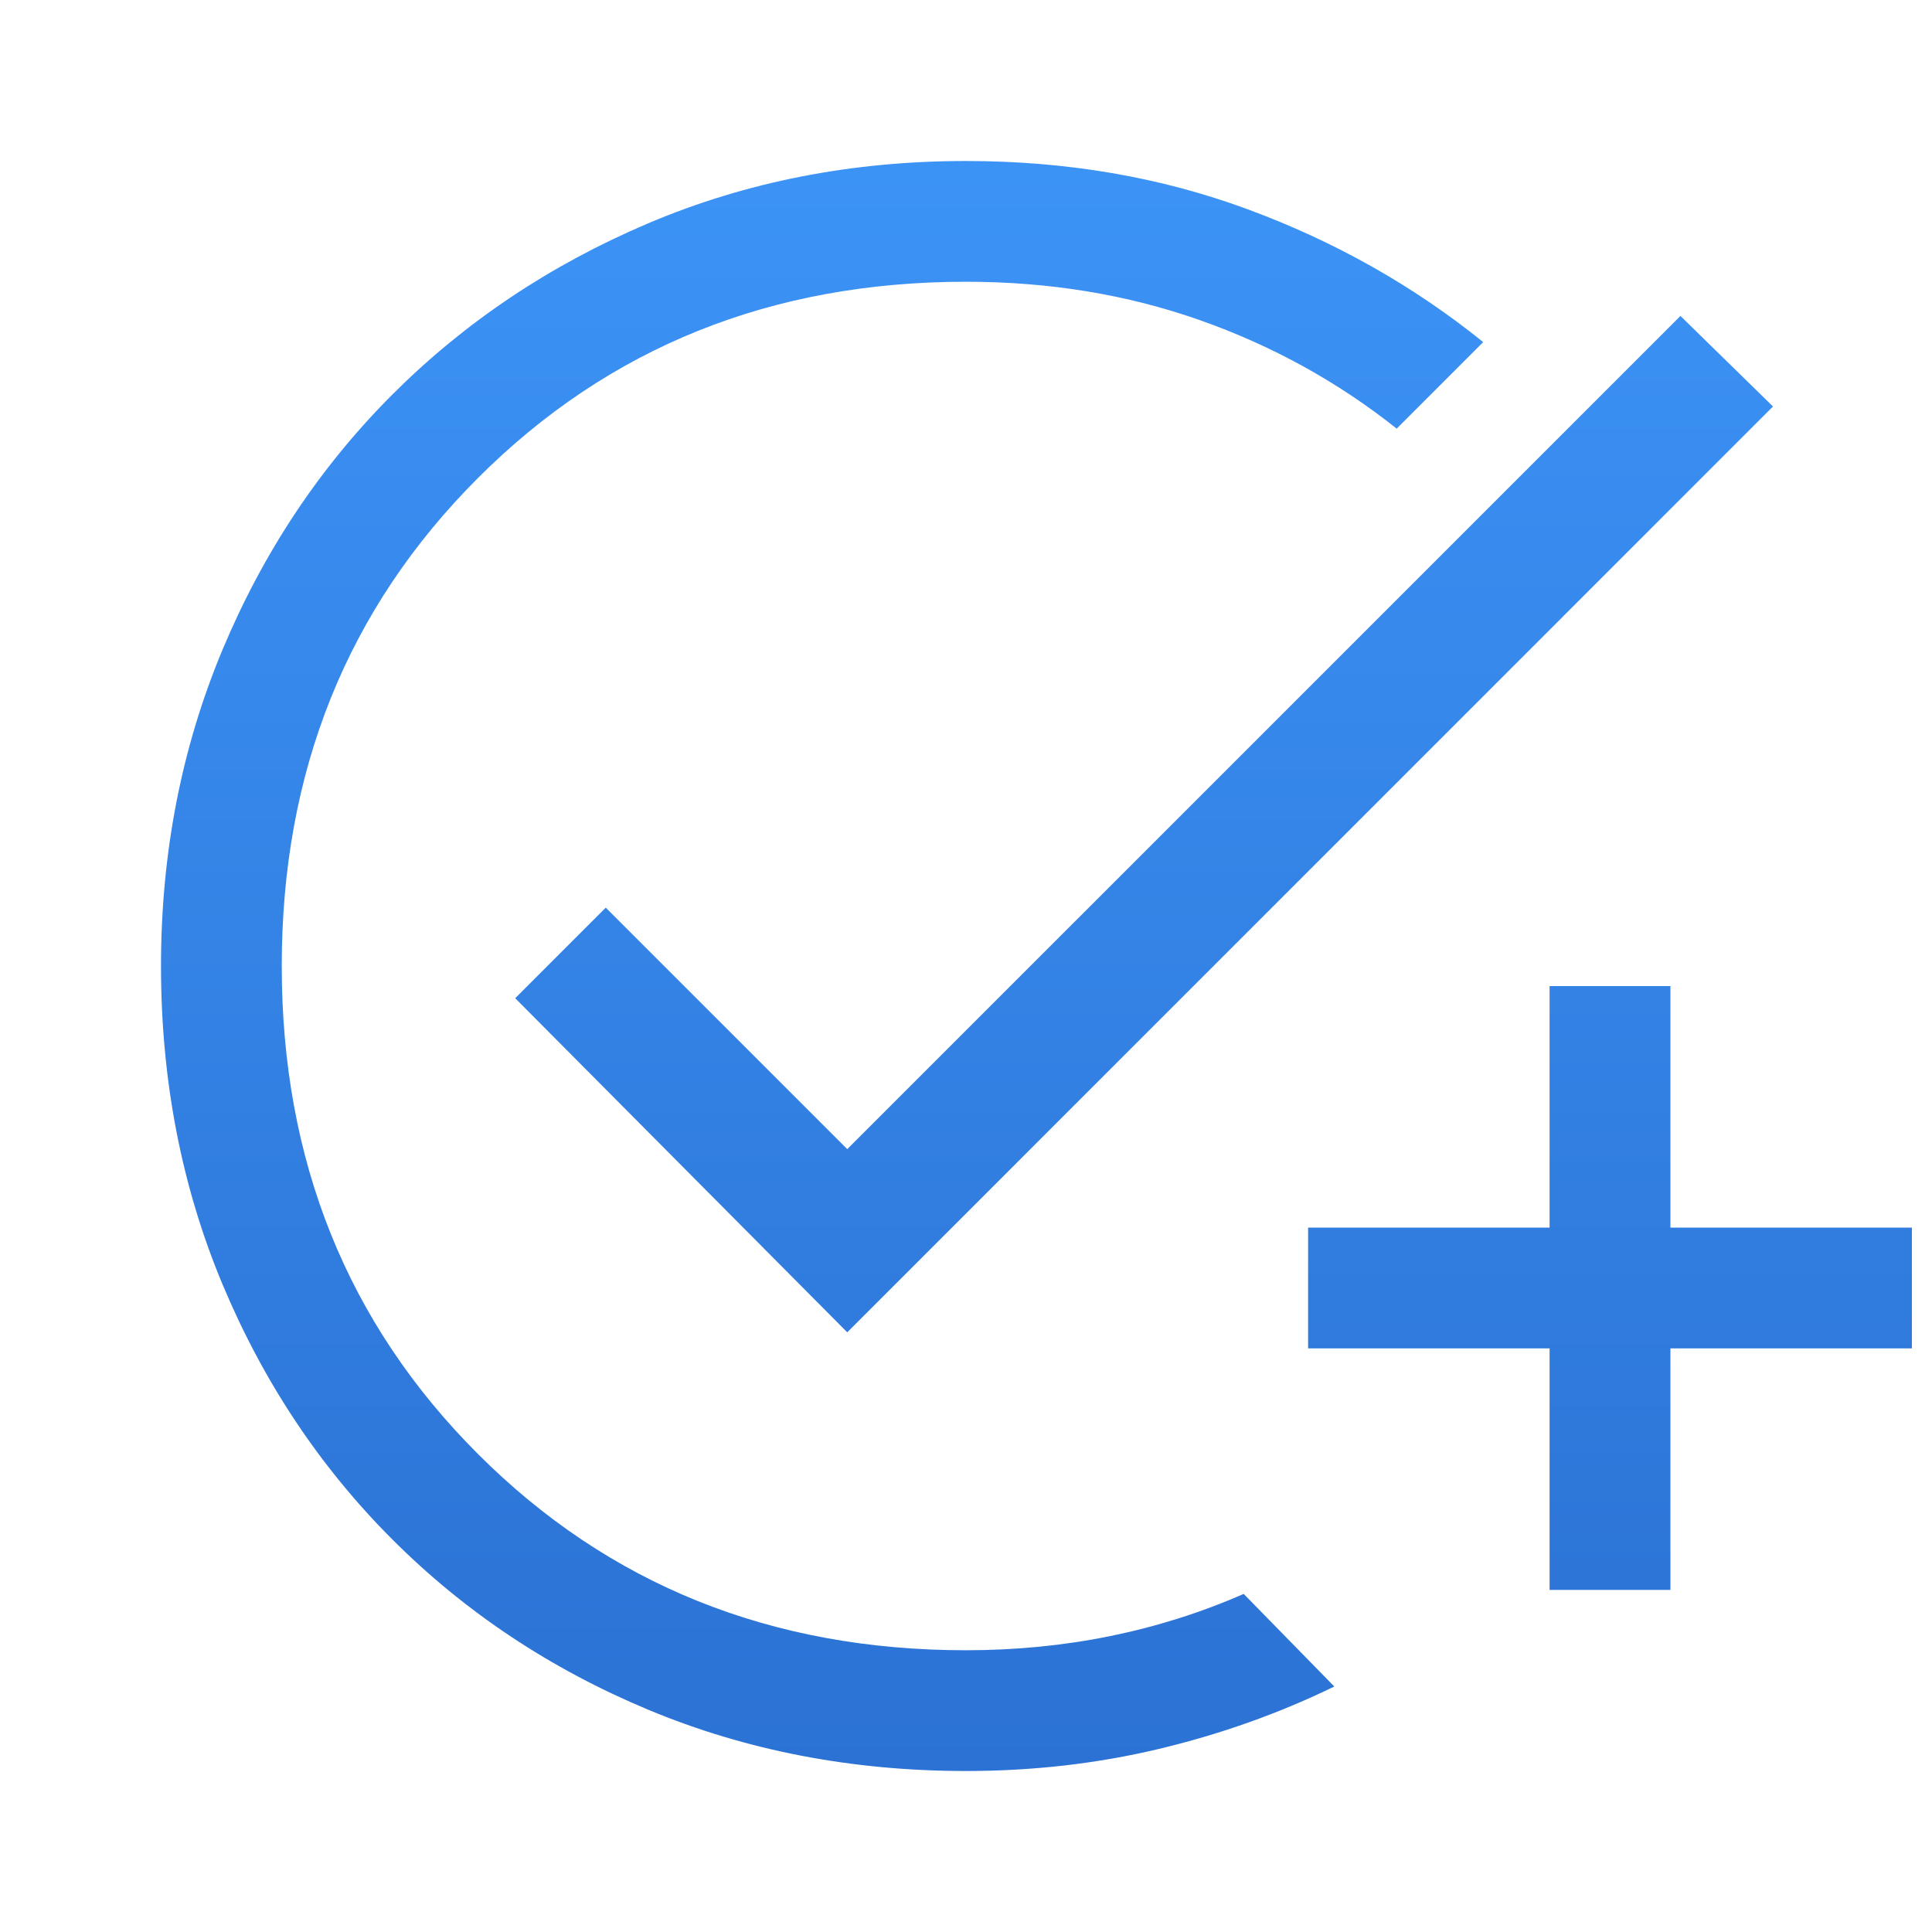 <svg width="30" height="30" viewBox="0 0 30 30" fill="none" xmlns="http://www.w3.org/2000/svg">
<path d="M24.062 24.688V20.938H20.312V19.062H24.062V15.312H25.938V19.062H29.688V20.938H25.938V24.688H24.062ZM15 27.5C13.229 27.5 11.583 27.182 10.062 26.547C8.542 25.912 7.219 25.031 6.094 23.906C4.969 22.781 4.089 21.458 3.453 19.938C2.818 18.417 2.5 16.771 2.5 15C2.5 13.25 2.818 11.615 3.453 10.094C4.089 8.573 4.969 7.25 6.094 6.125C7.219 5 8.542 4.115 10.062 3.469C11.583 2.823 13.229 2.5 15 2.5C16.562 2.5 18.021 2.75 19.375 3.25C20.729 3.75 21.948 4.438 23.031 5.312L21.688 6.656C20.771 5.927 19.75 5.365 18.625 4.969C17.5 4.573 16.292 4.375 15 4.375C11.979 4.375 9.453 5.391 7.422 7.422C5.391 9.453 4.375 11.979 4.375 15C4.375 18.021 5.391 20.547 7.422 22.578C9.453 24.609 11.979 25.625 15 25.625C15.771 25.625 16.516 25.552 17.234 25.406C17.953 25.26 18.646 25.042 19.312 24.75L20.719 26.188C19.865 26.604 18.958 26.927 18 27.156C17.042 27.385 16.042 27.5 15 27.5ZM13.156 20.688L8 15.5L9.406 14.094L13.156 17.844L26.094 4.906L27.531 6.312L13.156 20.688Z" fill="url(#paint0_linear_90_25)"/>
<defs>
<linearGradient id="paint0_linear_90_25" x1="16.094" y1="2.5" x2="16.094" y2="27.5" gradientUnits="userSpaceOnUse">
<stop stop-color="#3C93F6"/>
<stop offset="1" stop-color="#2B72D4"/>
</linearGradient>
</defs>
</svg>
